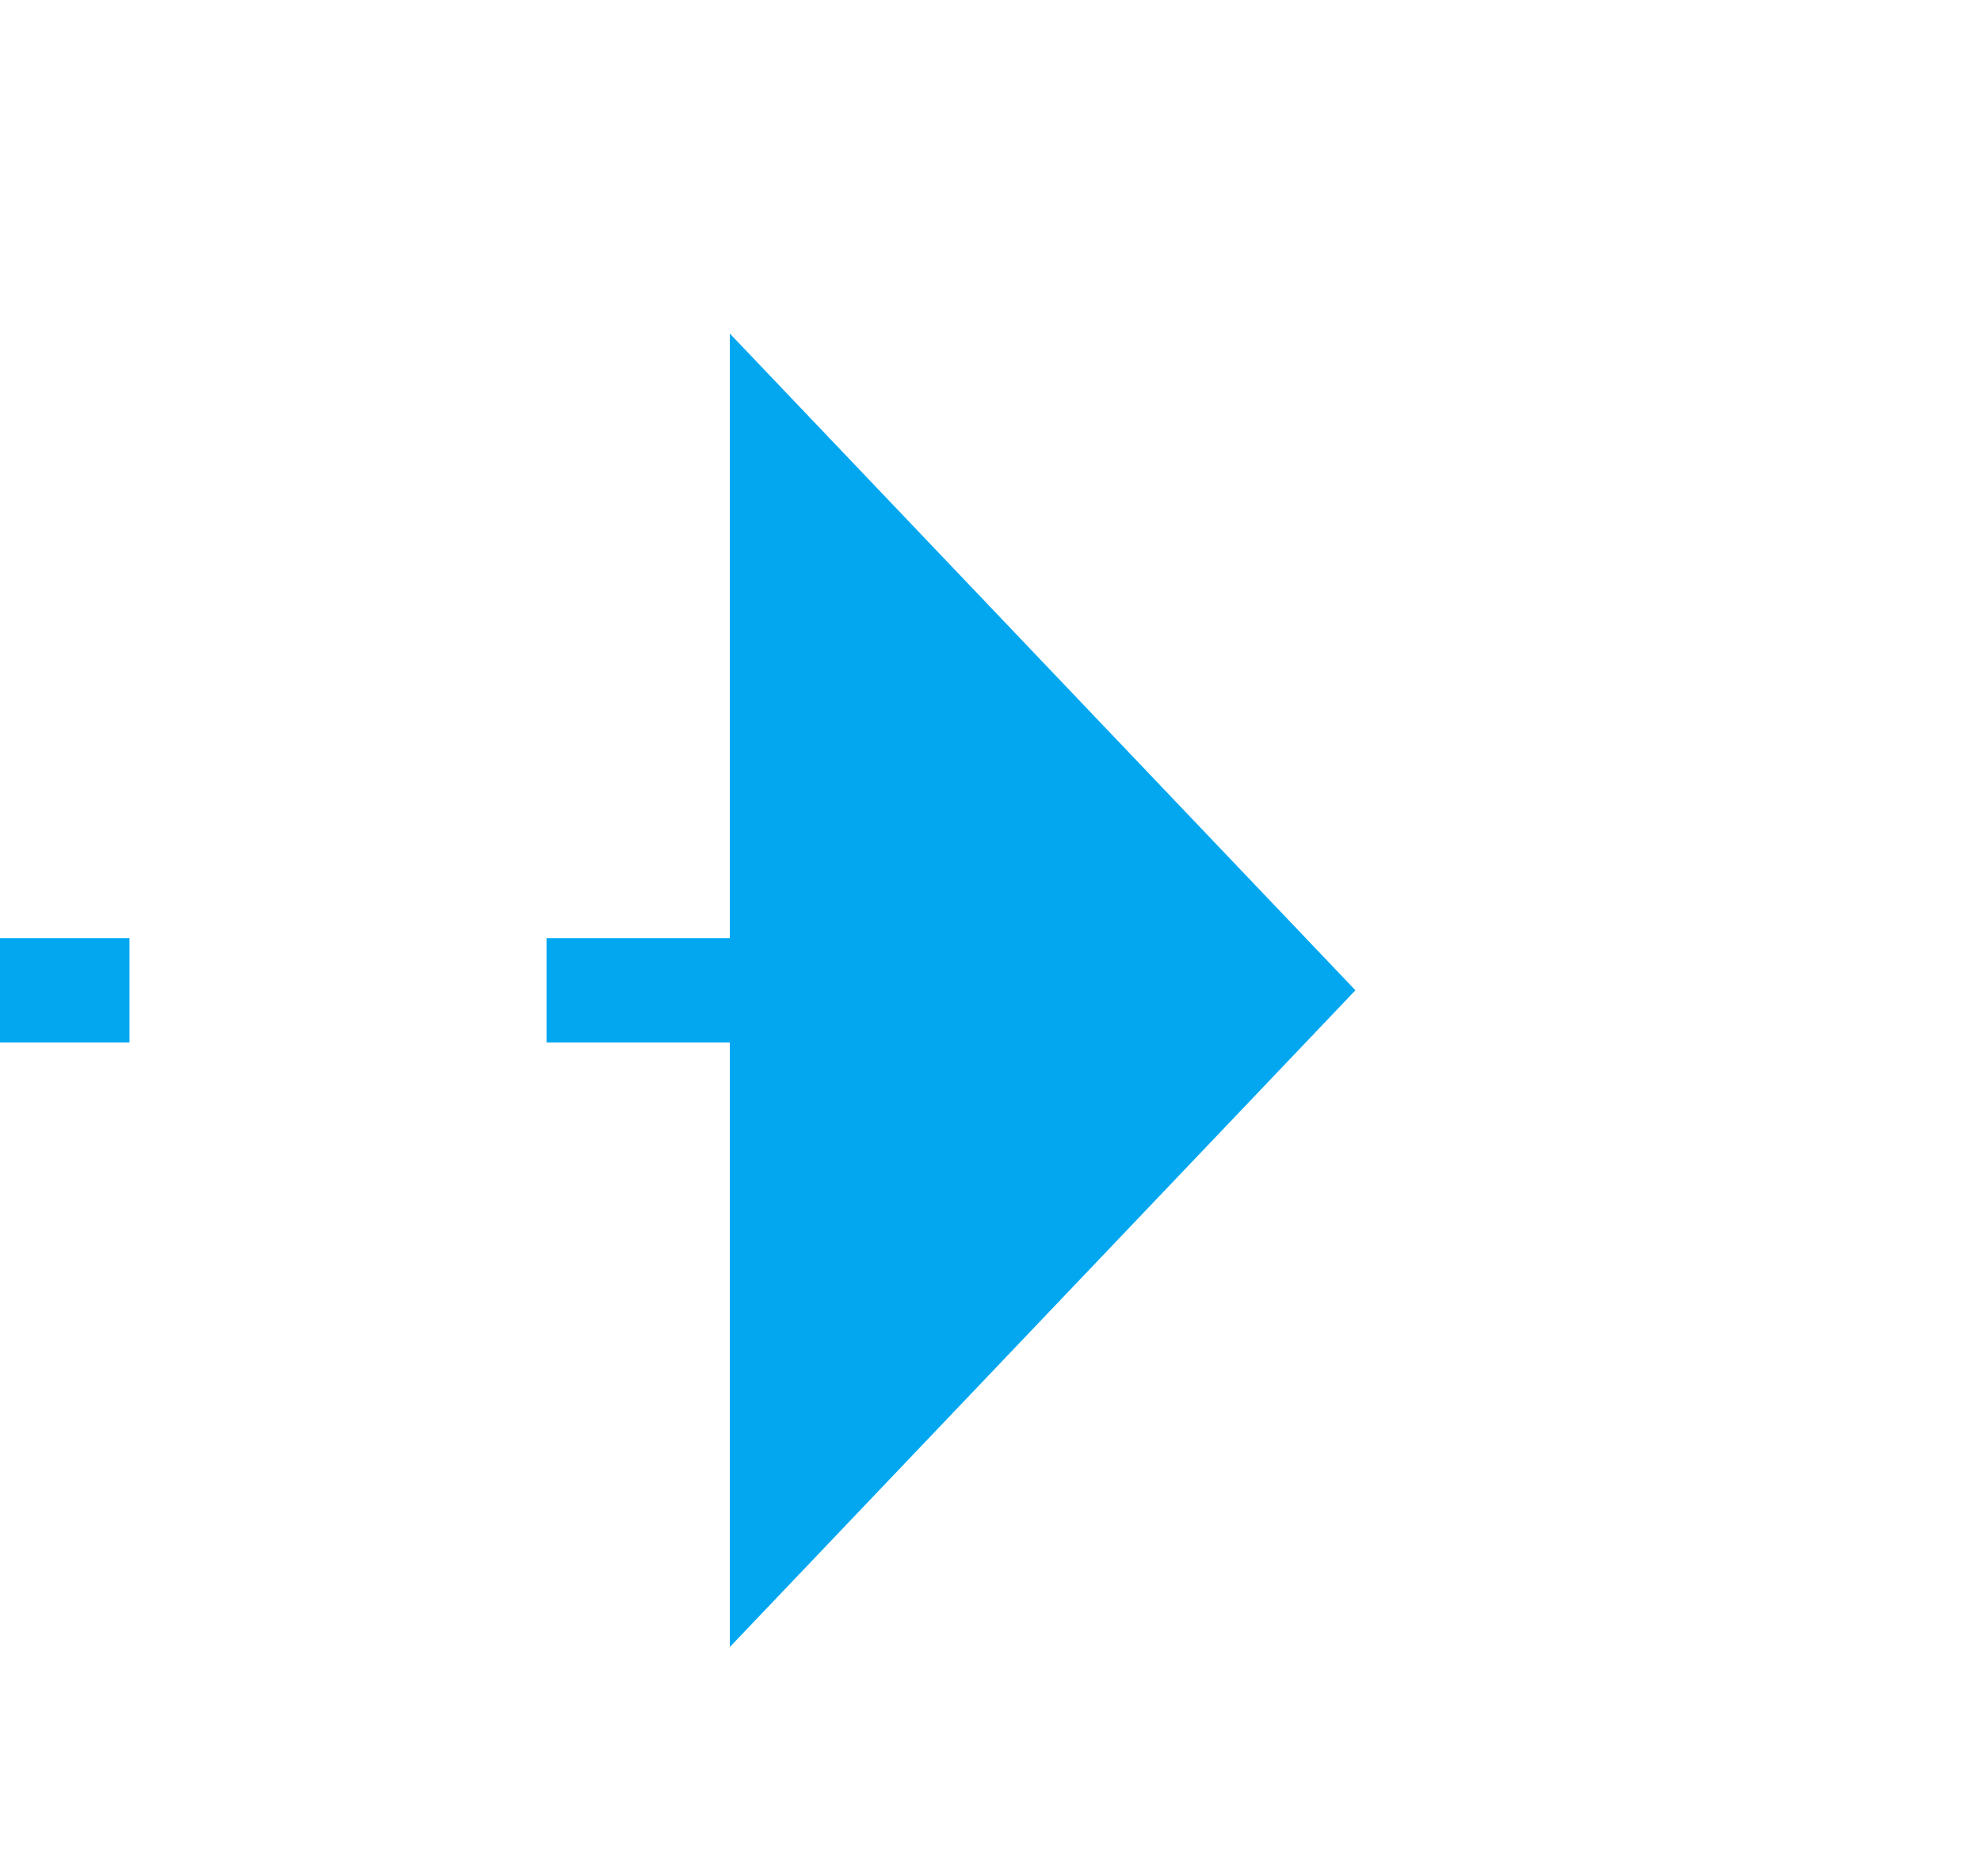 ﻿<?xml version="1.0" encoding="utf-8"?>
<svg version="1.1" xmlns:xlink="http://www.w3.org/1999/xlink" width="19px" height="18px" preserveAspectRatio="xMinYMid meet" viewBox="1085 1032  19 16" xmlns="http://www.w3.org/2000/svg">
  <path d="M 679 1270.5  L 732 1270.5  A 5 5 0 0 0 737.5 1265.5 L 737.5 1045  A 5 5 0 0 1 742.5 1040.5 L 1093 1040.5  " stroke-width="1" stroke-dasharray="9,4" stroke="#02a7f0" fill="none" />
  <path d="M 1092 1046.8  L 1098 1040.5  L 1092 1034.2  L 1092 1046.8  Z " fill-rule="nonzero" fill="#02a7f0" stroke="none" />
</svg>